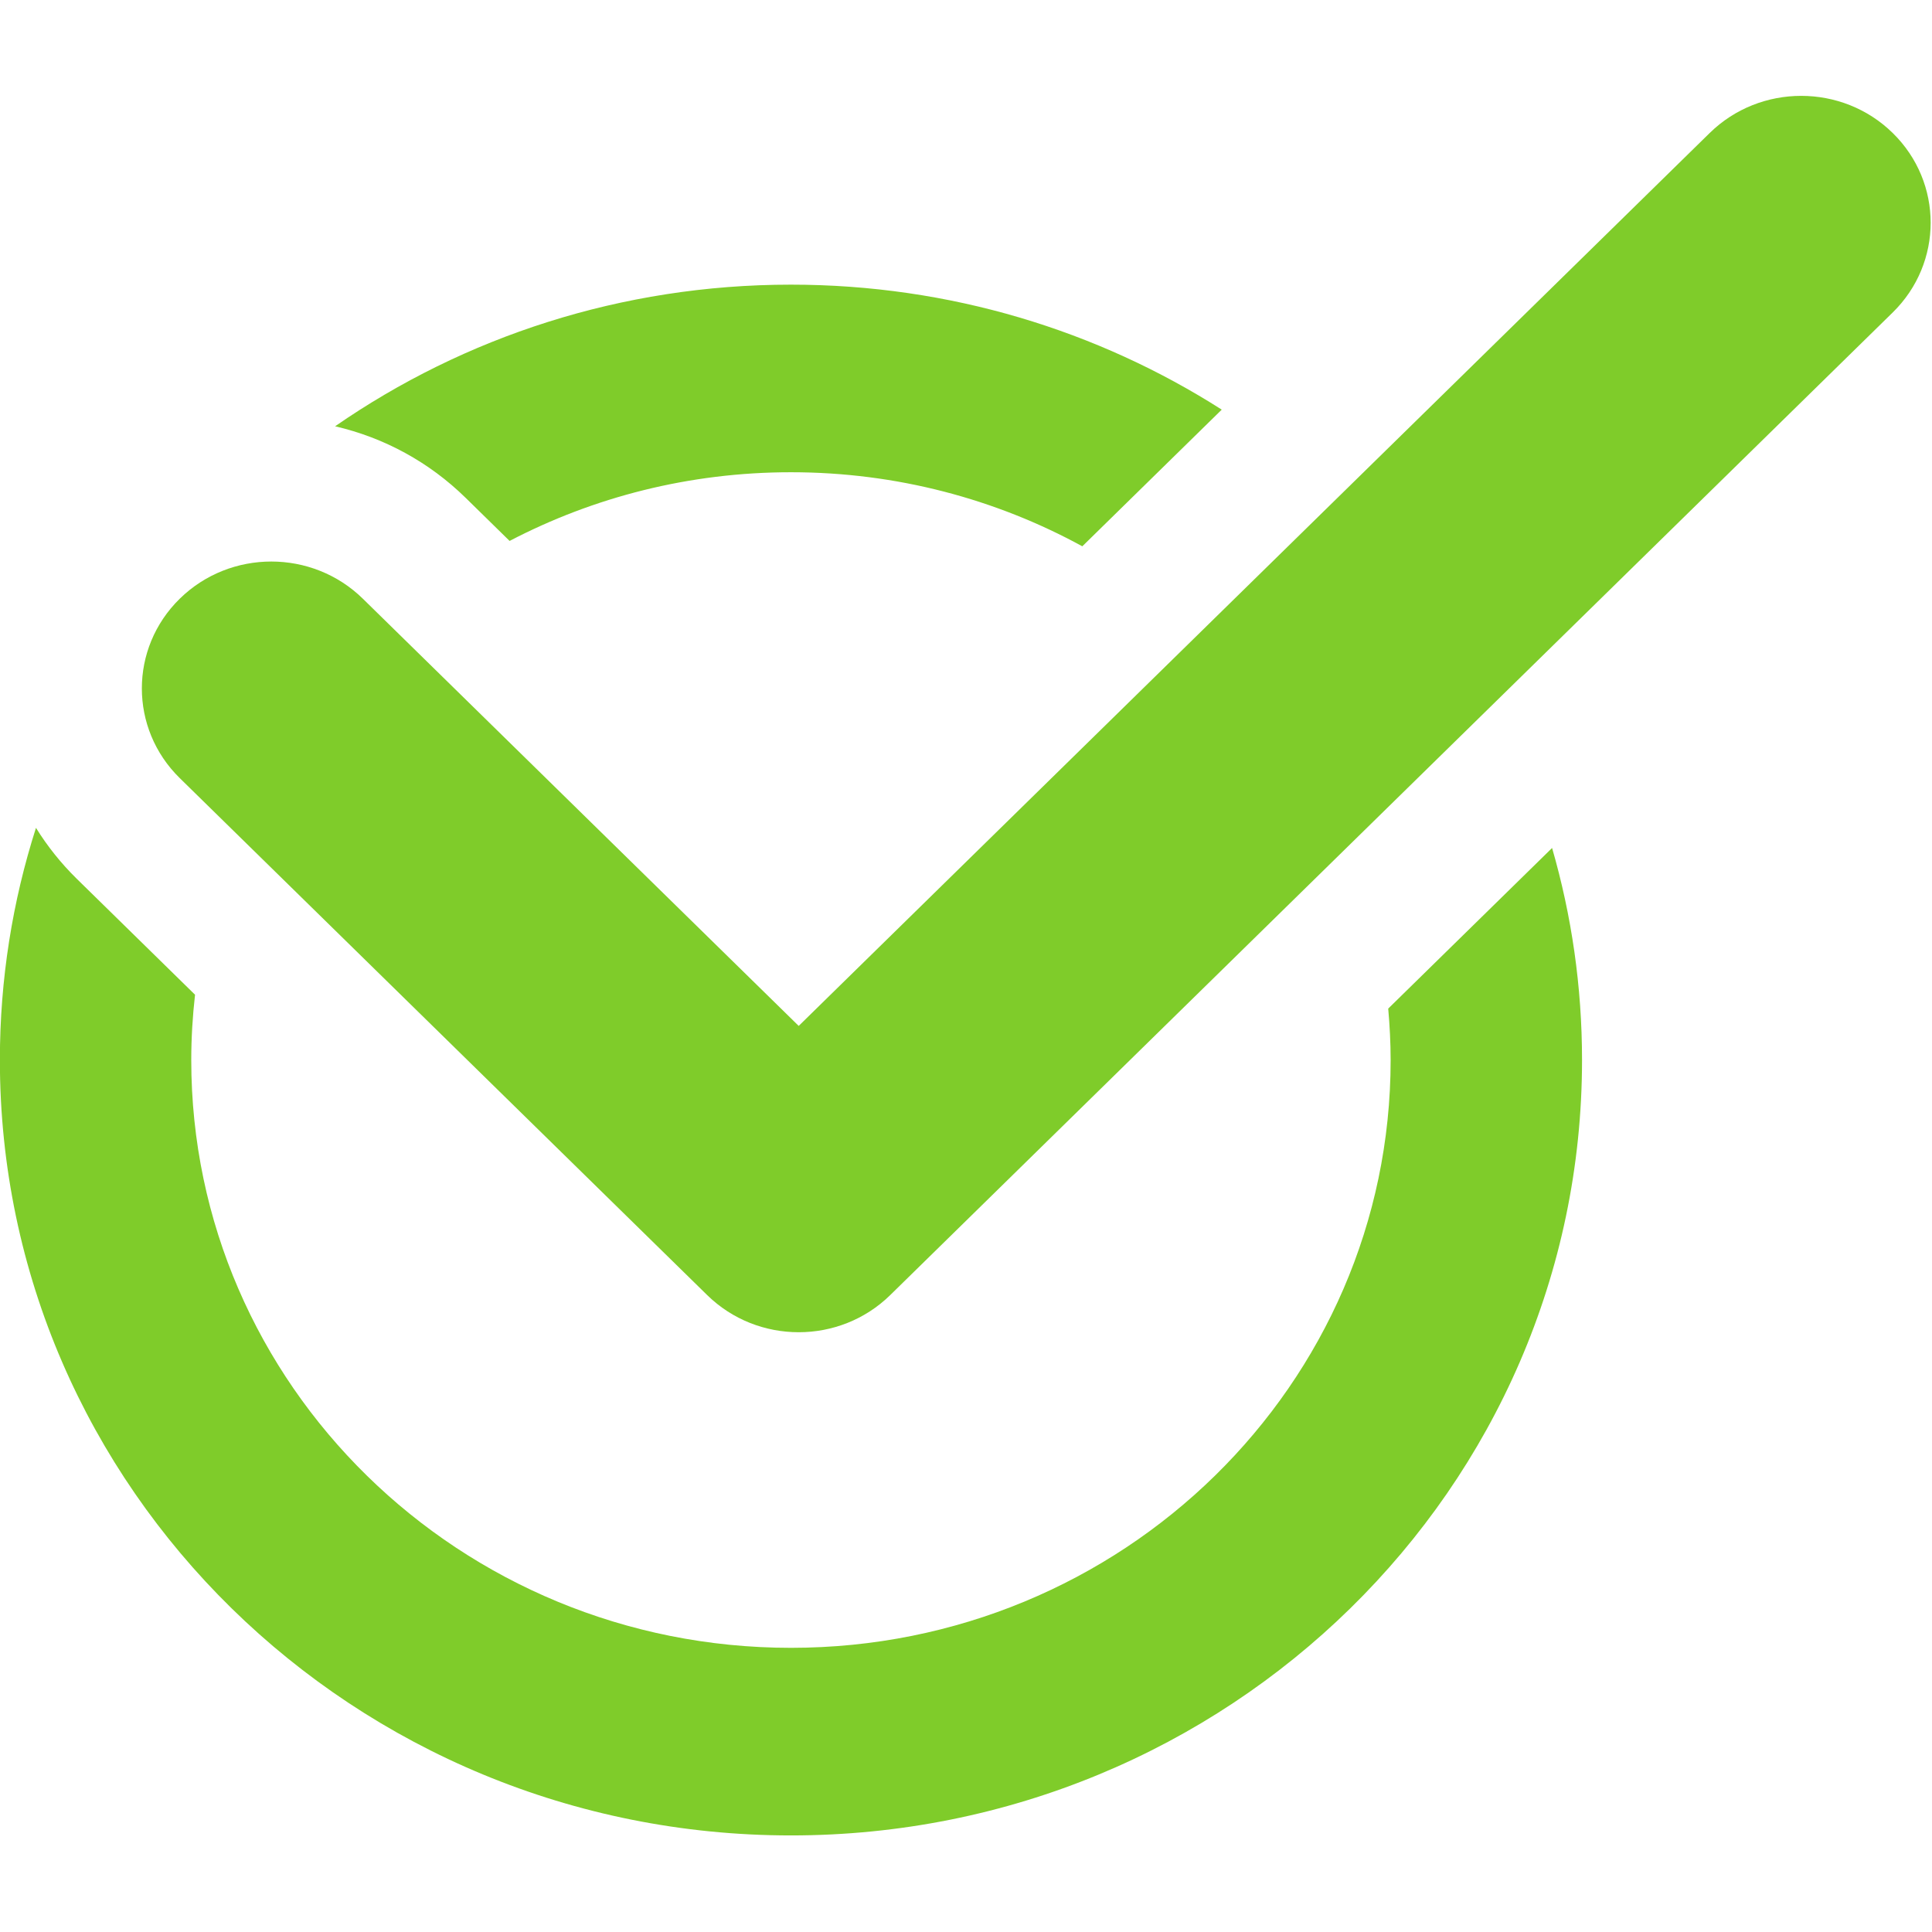 <?xml version="1.0" encoding="UTF-8" standalone="no"?>
<!-- Created with Inkscape (http://www.inkscape.org/) -->

<svg
   xmlns:dc="http://purl.org/dc/elements/1.1/"
   xmlns:cc="http://creativecommons.org/ns#"
   xmlns:rdf="http://www.w3.org/1999/02/22-rdf-syntax-ns#"
   xmlns:svg="http://www.w3.org/2000/svg"
   xmlns="http://www.w3.org/2000/svg"
   xmlns:sodipodi="http://sodipodi.sourceforge.net/DTD/sodipodi-0.dtd"
   xmlns:inkscape="http://www.inkscape.org/namespaces/inkscape"
   version="1.1"
   id="svg850"
   xml:space="preserve"
   width="250"
   height="250"
   viewBox="0 0 250 250"
   sodipodi:docname="yes.svg"
   inkscape:version="0.92.3 (2405546, 2018-03-11)"><defs
     id="defs854" /><sodipodi:namedview
     pagecolor="#ffffff"
     bordercolor="#666666"
     borderopacity="1"
     objecttolerance="10"
     gridtolerance="10"
     guidetolerance="10"
     inkscape:pageopacity="0"
     inkscape:pageshadow="2"
     inkscape:window-width="1920"
     inkscape:window-height="960"
     id="namedview852"
     showgrid="false"
     inkscape:zoom="0.57079013"
     inkscape:cx="478.30973"
     inkscape:cy="407.7526"
     inkscape:window-x="0"
     inkscape:window-y="27"
     inkscape:window-maximized="1"
     inkscape:current-layer="g858" /><g
     id="g858"
     inkscape:groupmode="layer"
     inkscape:label="ink_ext_XXXXXX"
     transform="matrix(1.333,0,0,-1.333,0,250)"><g
       id="g900"
       transform="matrix(0.862,0,0,0.862,-649.998,348.328)"><path
         d="m 632.719,35.316 c -45.539,0 -82.457,36.916 -82.457,82.456 0,45.54 36.918,82.456 82.457,82.456 45.539,0 82.455,-36.916 82.455,-82.456 0,-45.54 -36.916,-82.456 -82.455,-82.456 z m 0,191.227 c -60.073,0 -108.772,-48.698 -108.772,-108.771 C 523.947,57.699 572.646,9 632.719,9 692.791,9 741.49,57.699 741.49,117.772 c 0,60.073 -48.699,108.771 -108.771,108.771"
         style="fill:#c2212b;fill-opacity:1;fill-rule:nonzero;stroke:none;stroke-width:0.1"
         id="path876"
         inkscape:connector-curvature="0" /><path
         d="m 684.84,169.661 -0.269,0.268 c -6.544,6.546 -17.155,6.546 -23.701,0 l -28.099,-28.099 -28.098,28.099 c -6.546,6.546 -17.157,6.546 -23.701,0 l -0.269,-0.268 c -6.545,-6.544 -6.545,-17.156 0,-23.701 l 28.099,-28.098 -28.099,-28.099 c -6.545,-6.546 -6.545,-17.157 0,-23.702 l 0.269,-0.268 c 6.544,-6.546 17.155,-6.546 23.701,0 L 632.771,93.892 660.87,65.793 c 6.546,-6.546 17.157,-6.546 23.701,0 l 0.269,0.268 c 6.545,6.545 6.545,17.156 0,23.702 l -28.099,28.099 28.099,28.098 c 6.545,6.545 6.545,17.157 0,23.701"
         style="fill:#c2212b;fill-opacity:1;fill-rule:nonzero;stroke:none;stroke-width:0.1"
         id="path878"
         inkscape:connector-curvature="0" /></g><g
       id="g905"
       transform="matrix(0.706,0,0,0.692,-31.038,9.375)"><path
         d="m 107.996,187.629 6.036,-6.037 c 11.539,6.143 24.702,9.636 38.686,9.636 14.544,0 28.2,-3.779 40.063,-10.389 l 19.17,19.17 c -17.044,11.088 -37.385,17.534 -59.233,17.534 -23.34,0 -44.961,-7.354 -62.678,-19.868 6.743,-1.596 12.934,-5.022 17.956,-10.046"
         style="fill:#7fcc2a;fill-opacity:1;fill-rule:nonzero;stroke:none;stroke-width:0.1"
         id="path880"
         inkscape:connector-curvature="0" /><path
         d="m 234.841,115.988 c 0.206,-2.38 0.333,-4.783 0.333,-7.216 0,-45.54 -36.917,-82.456 -82.456,-82.456 -45.539,0 -82.456,36.916 -82.456,82.456 0,3.098 0.186,6.152 0.519,9.162 l -16.241,16.241 c -2.185,2.186 -4.066,4.593 -5.629,7.168 C 45.686,131.059 43.947,120.118 43.947,108.772 43.947,48.699 92.645,0 152.718,0 212.791,0 261.49,48.699 261.49,108.772 c 0,10.313 -1.436,20.292 -4.118,29.747 l -22.531,-22.531"
         style="fill:#7fcc2a;fill-opacity:1;fill-rule:nonzero;stroke:none;stroke-width:0.1"
         id="path882"
         inkscape:connector-curvature="0" /><path
         d="m 304.212,238.815 c -6.95,6.949 -18.22,6.949 -25.171,0 L 153.784,113.558 93.853,173.488 c -6.952,6.952 -18.221,6.952 -25.172,0 -6.951,-6.95 -6.951,-18.219 0,-25.17 L 141.198,75.801 c 6.951,-6.951 18.221,-6.951 25.171,0 L 304.212,213.643 c 6.951,6.951 6.951,18.221 0,25.172"
         style="fill:#7fcc2a;fill-opacity:1;fill-rule:nonzero;stroke:none;stroke-width:0.1"
         id="path884"
         inkscape:connector-curvature="0" /></g></g></svg>